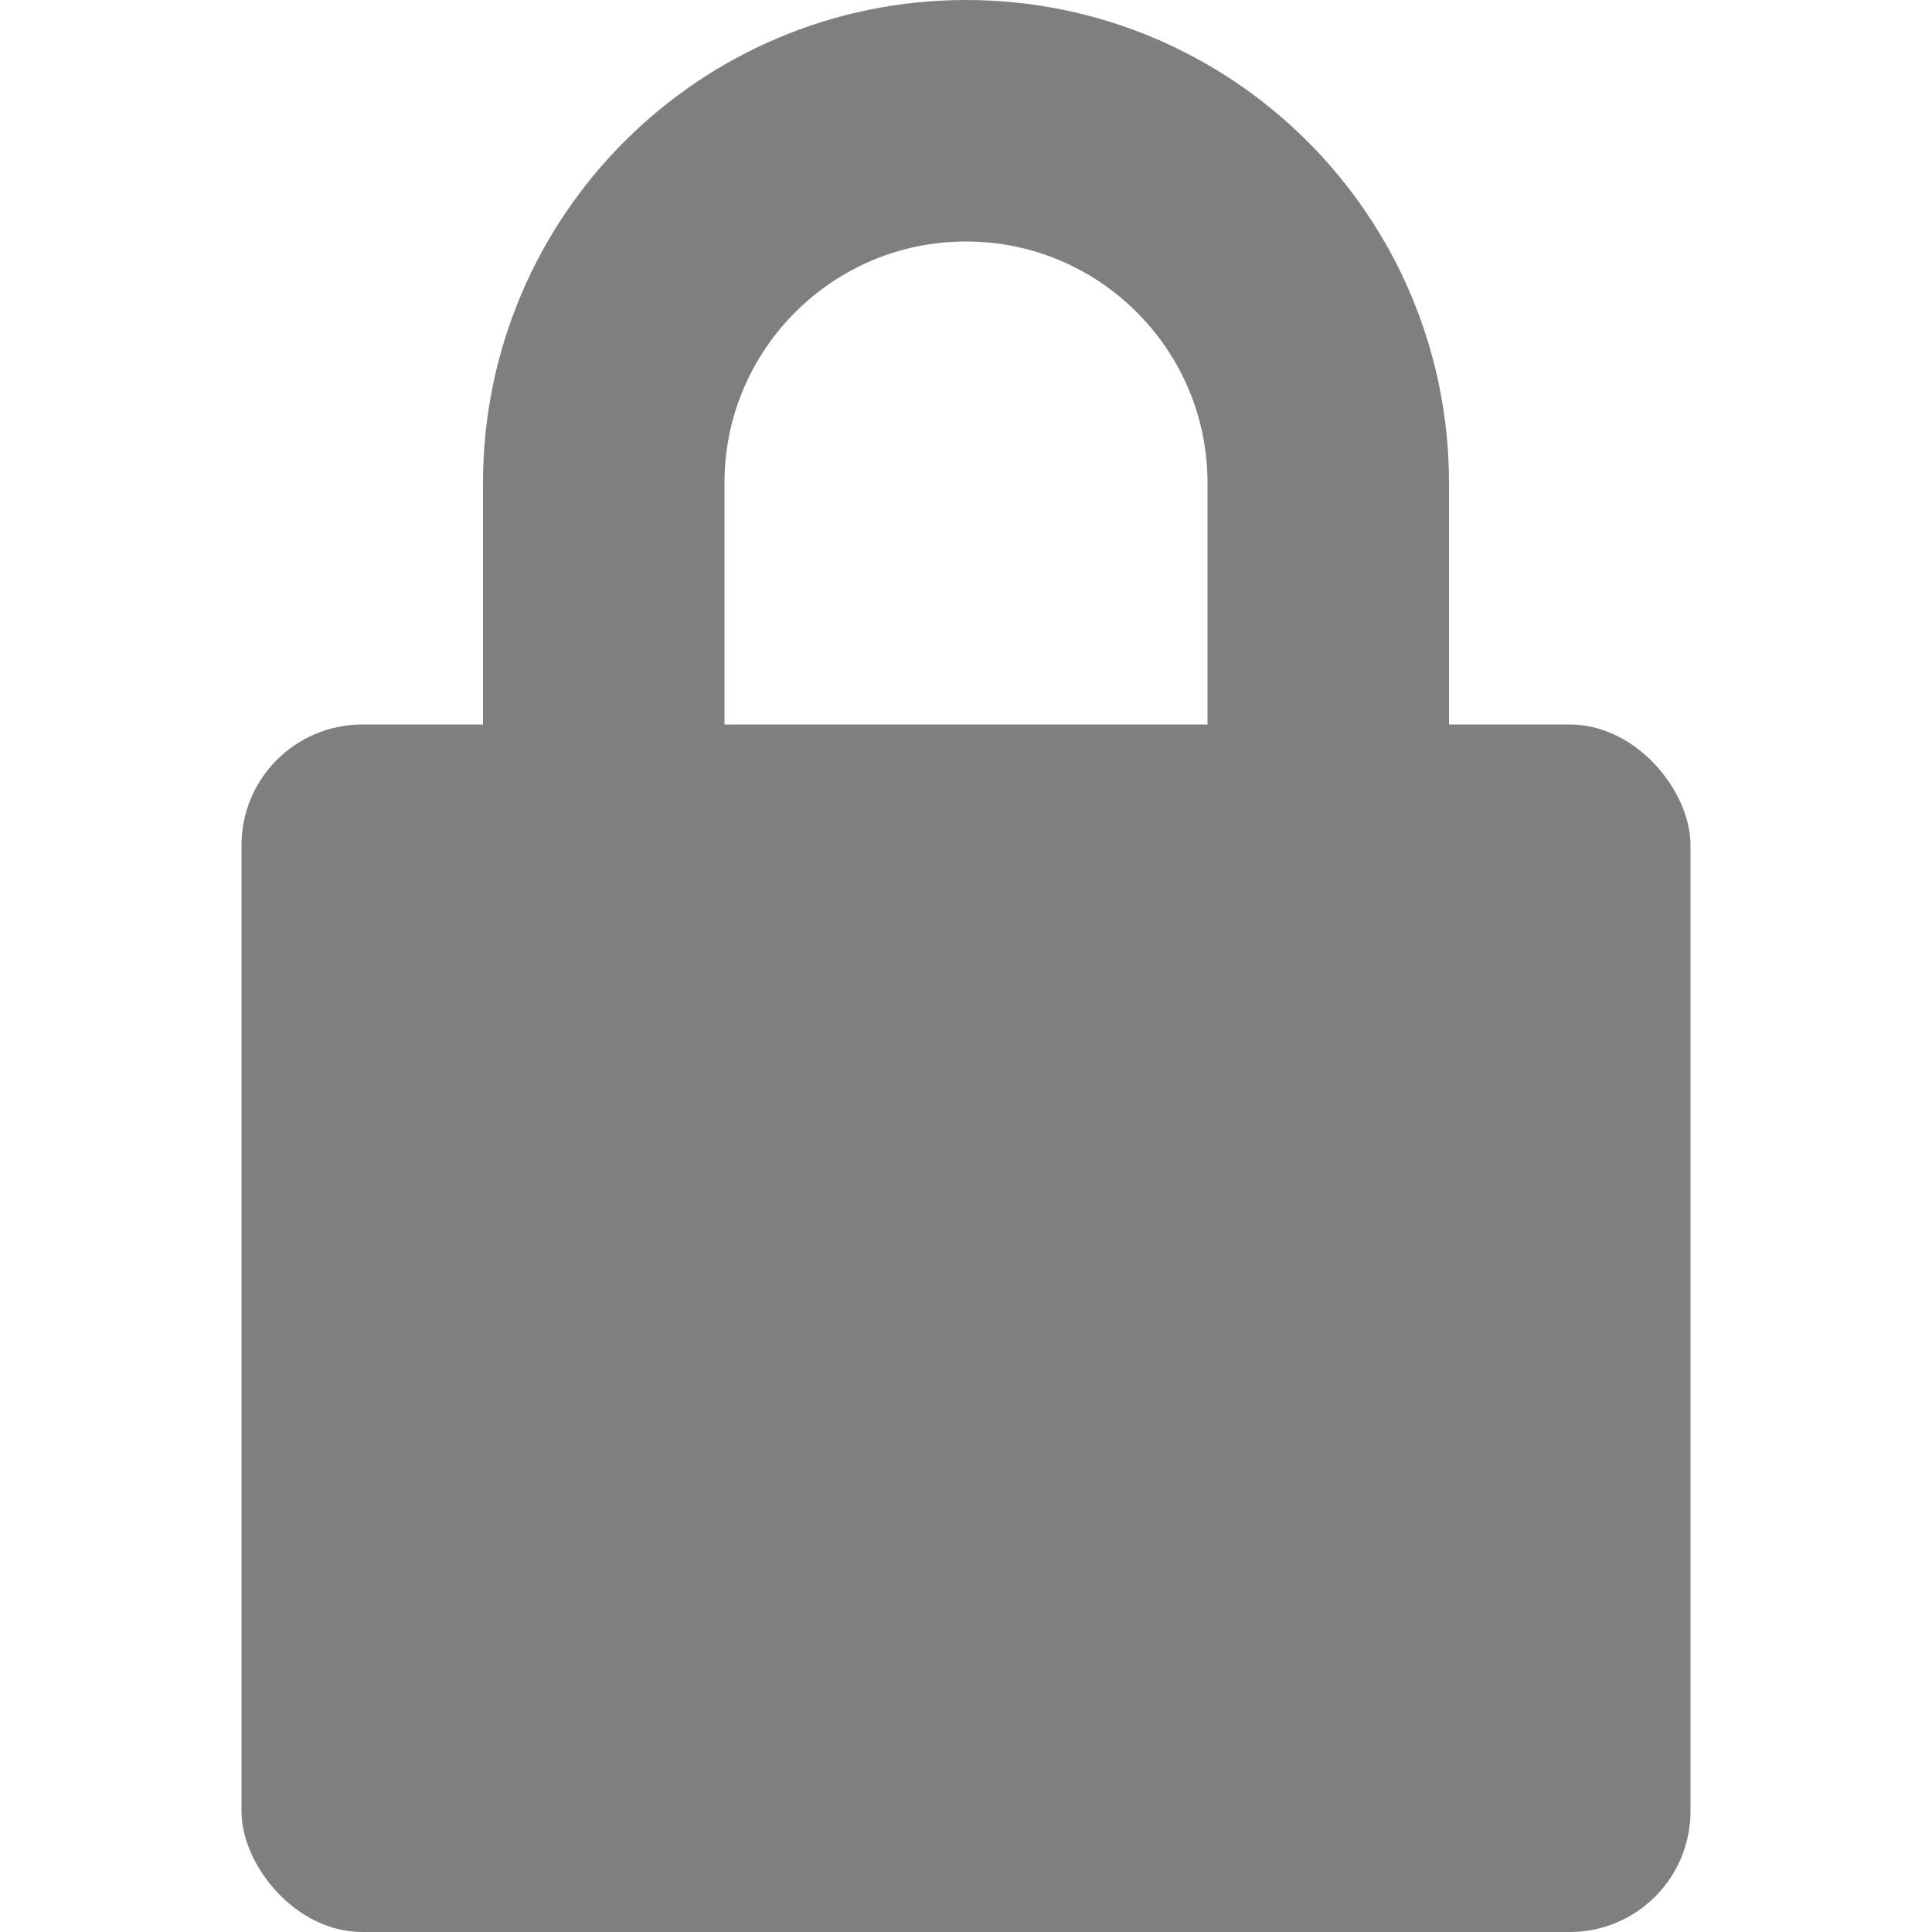 <?xml version="1.0" encoding="UTF-8" standalone="no"?>
<svg width="16px" height="16px" viewBox="0 0 16 16" version="1.1" xmlns="http://www.w3.org/2000/svg" xmlns:xlink="http://www.w3.org/1999/xlink" xmlns:sketch="http://www.bohemiancoding.com/sketch/ns">
    <!-- Generator: Sketch 3.0.1 (7597) - http://www.bohemiancoding.com/sketch -->
    <title>icon</title>
    <description>Created with Sketch.</description>
    <defs></defs>
    <g id="Page-1" stroke="none" stroke-width="1" fill="none" fill-rule="evenodd" sketch:type="MSPage">
        <g id="Slices" sketch:type="MSLayerGroup"></g>
        <g id="private" sketch:type="MSLayerGroup" transform="translate(2, 1)">
            <rect id="Rectangle-16" fill="#7F7F7F" sketch:type="MSShapeGroup" x="0" y="5" width="12" height="10" rx="1"></rect>
            <path d="M3,10.04 L9,10.04 C9,10.04 9,3.832 9,3 C9,1.343 7.657,0 6,0 C4.343,0 3,1.343 3,3 C3,4.657 3,10.04 3,10.04 Z" id="Oval-1" stroke="#7F7F7F" stroke-width="2" sketch:type="MSShapeGroup"></path>
        </g>
    </g>
</svg>